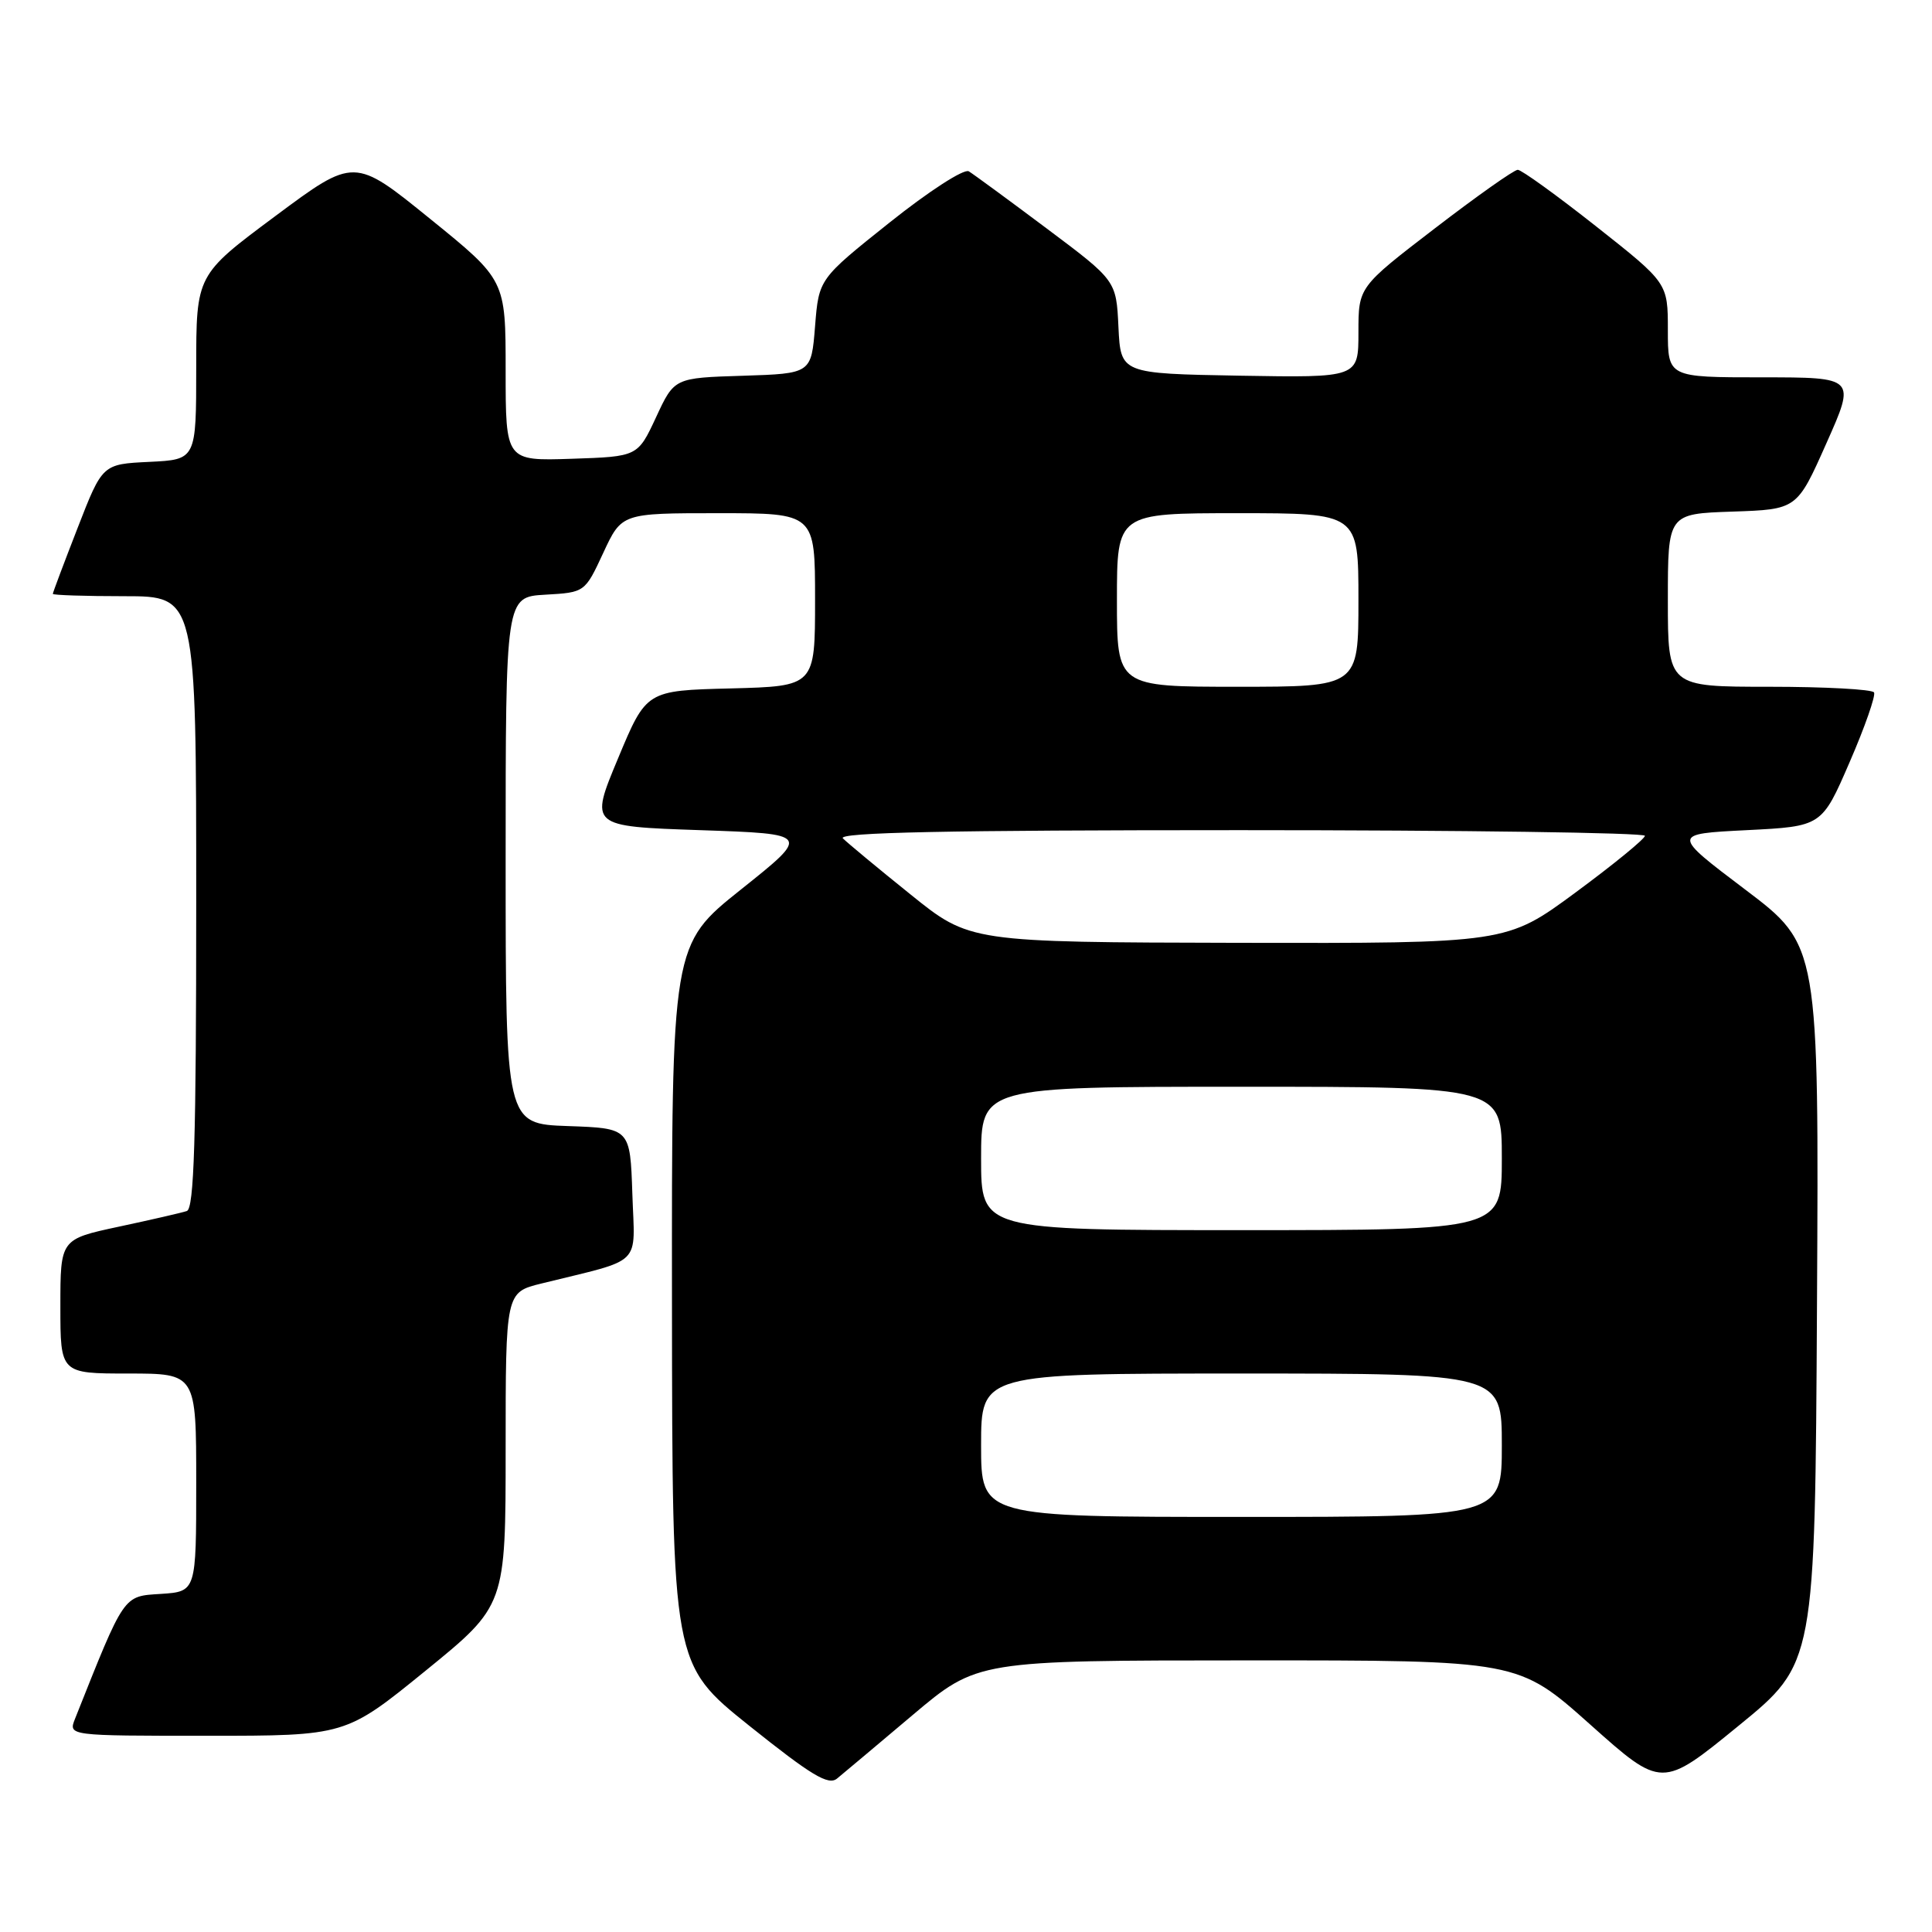 <?xml version="1.0" encoding="UTF-8" standalone="no"?>
<!DOCTYPE svg PUBLIC "-//W3C//DTD SVG 1.1//EN" "http://www.w3.org/Graphics/SVG/1.1/DTD/svg11.dtd" >
<svg xmlns="http://www.w3.org/2000/svg" xmlns:xlink="http://www.w3.org/1999/xlink" version="1.1" viewBox="0 0 256 256">
 <g >
 <path fill="currentColor"
d=" M 120.92 227.26 C 129.50 220.02 129.50 220.02 165.34 220.01 C 201.17 220.00 201.17 220.00 210.69 228.49 C 220.20 236.98 220.20 236.98 230.35 228.69 C 240.50 220.41 240.50 220.41 240.76 172.83 C 241.02 125.26 241.02 125.26 231.26 117.88 C 221.50 110.50 221.50 110.50 231.45 110.00 C 241.40 109.50 241.40 109.50 245.08 101.00 C 247.11 96.33 248.56 92.16 248.32 91.75 C 248.08 91.34 241.83 91.00 234.44 91.00 C 221.00 91.00 221.00 91.00 221.00 79.54 C 221.00 68.08 221.00 68.08 229.55 67.79 C 238.11 67.50 238.11 67.50 242.00 58.75 C 245.90 50.00 245.90 50.00 233.45 50.00 C 221.00 50.00 221.00 50.00 221.00 43.75 C 221.00 37.50 221.00 37.50 211.50 30.00 C 206.27 25.87 201.60 22.50 201.11 22.50 C 200.62 22.50 195.67 26.00 190.11 30.27 C 180.00 38.03 180.00 38.03 180.00 44.04 C 180.00 50.05 180.00 50.05 164.25 49.78 C 148.50 49.50 148.50 49.50 148.20 43.34 C 147.91 37.18 147.91 37.18 138.70 30.28 C 133.64 26.49 128.99 23.08 128.37 22.70 C 127.73 22.33 123.08 25.33 117.87 29.49 C 108.50 36.96 108.50 36.96 108.00 43.23 C 107.50 49.50 107.50 49.50 98.43 49.79 C 89.35 50.07 89.35 50.07 86.93 55.29 C 84.50 60.50 84.50 60.50 75.75 60.79 C 67.00 61.08 67.00 61.08 67.00 49.09 C 67.00 37.10 67.00 37.10 56.97 28.98 C 46.94 20.85 46.94 20.85 36.47 28.64 C 26.00 36.43 26.00 36.43 26.00 48.67 C 26.00 60.90 26.00 60.90 19.79 61.20 C 13.57 61.50 13.57 61.50 10.29 69.94 C 8.48 74.59 7.00 78.52 7.00 78.69 C 7.00 78.86 11.28 79.00 16.50 79.00 C 26.00 79.00 26.00 79.00 26.00 119.53 C 26.00 151.07 25.72 160.15 24.75 160.47 C 24.06 160.70 20.01 161.63 15.75 162.54 C 8.00 164.20 8.00 164.20 8.00 173.10 C 8.00 182.00 8.00 182.00 17.00 182.00 C 26.00 182.00 26.00 182.00 26.00 196.45 C 26.00 210.89 26.00 210.89 21.32 211.20 C 16.28 211.52 16.56 211.12 9.94 227.75 C 9.05 230.00 9.05 230.00 27.42 230.00 C 45.79 230.00 45.79 230.00 56.39 221.38 C 67.00 212.75 67.00 212.75 67.00 192.00 C 67.00 171.24 67.00 171.24 71.75 170.07 C 85.38 166.70 84.11 167.96 83.79 158.20 C 83.50 149.50 83.50 149.50 75.25 149.21 C 67.00 148.92 67.00 148.92 67.00 114.01 C 67.00 79.10 67.00 79.10 72.25 78.80 C 77.50 78.50 77.50 78.50 79.94 73.25 C 82.38 68.00 82.38 68.00 95.19 68.00 C 108.00 68.00 108.00 68.00 108.00 79.47 C 108.00 90.93 108.00 90.93 96.82 91.22 C 85.64 91.50 85.64 91.50 81.89 100.50 C 78.13 109.50 78.13 109.50 92.77 110.00 C 107.41 110.50 107.41 110.50 98.21 117.84 C 89.00 125.18 89.00 125.18 89.04 172.84 C 89.08 220.50 89.08 220.50 99.28 228.67 C 107.52 235.26 109.76 236.61 110.91 235.67 C 111.70 235.03 116.20 231.24 120.92 227.26 Z  M 130.00 191.50 C 130.00 182.00 130.00 182.00 164.50 182.00 C 199.00 182.00 199.00 182.00 199.00 191.50 C 199.00 201.00 199.00 201.00 164.50 201.00 C 130.00 201.00 130.00 201.00 130.00 191.50 Z  M 130.00 153.50 C 130.00 144.00 130.00 144.00 164.50 144.00 C 199.00 144.00 199.00 144.00 199.00 153.50 C 199.00 163.00 199.00 163.00 164.50 163.00 C 130.00 163.00 130.00 163.00 130.00 153.50 Z  M 120.64 118.51 C 116.31 115.03 112.29 111.69 111.69 111.09 C 110.90 110.30 125.63 110.00 164.30 110.00 C 193.84 110.00 217.98 110.34 217.96 110.75 C 217.94 111.16 213.81 114.54 208.78 118.25 C 199.63 125.00 199.63 125.00 164.07 124.93 C 128.50 124.85 128.50 124.85 120.64 118.51 Z  M 148.00 79.50 C 148.00 68.00 148.00 68.00 164.00 68.00 C 180.00 68.00 180.00 68.00 180.00 79.50 C 180.00 91.00 180.00 91.00 164.00 91.00 C 148.00 91.00 148.00 91.00 148.00 79.50 Z "/>
</g>
</svg>